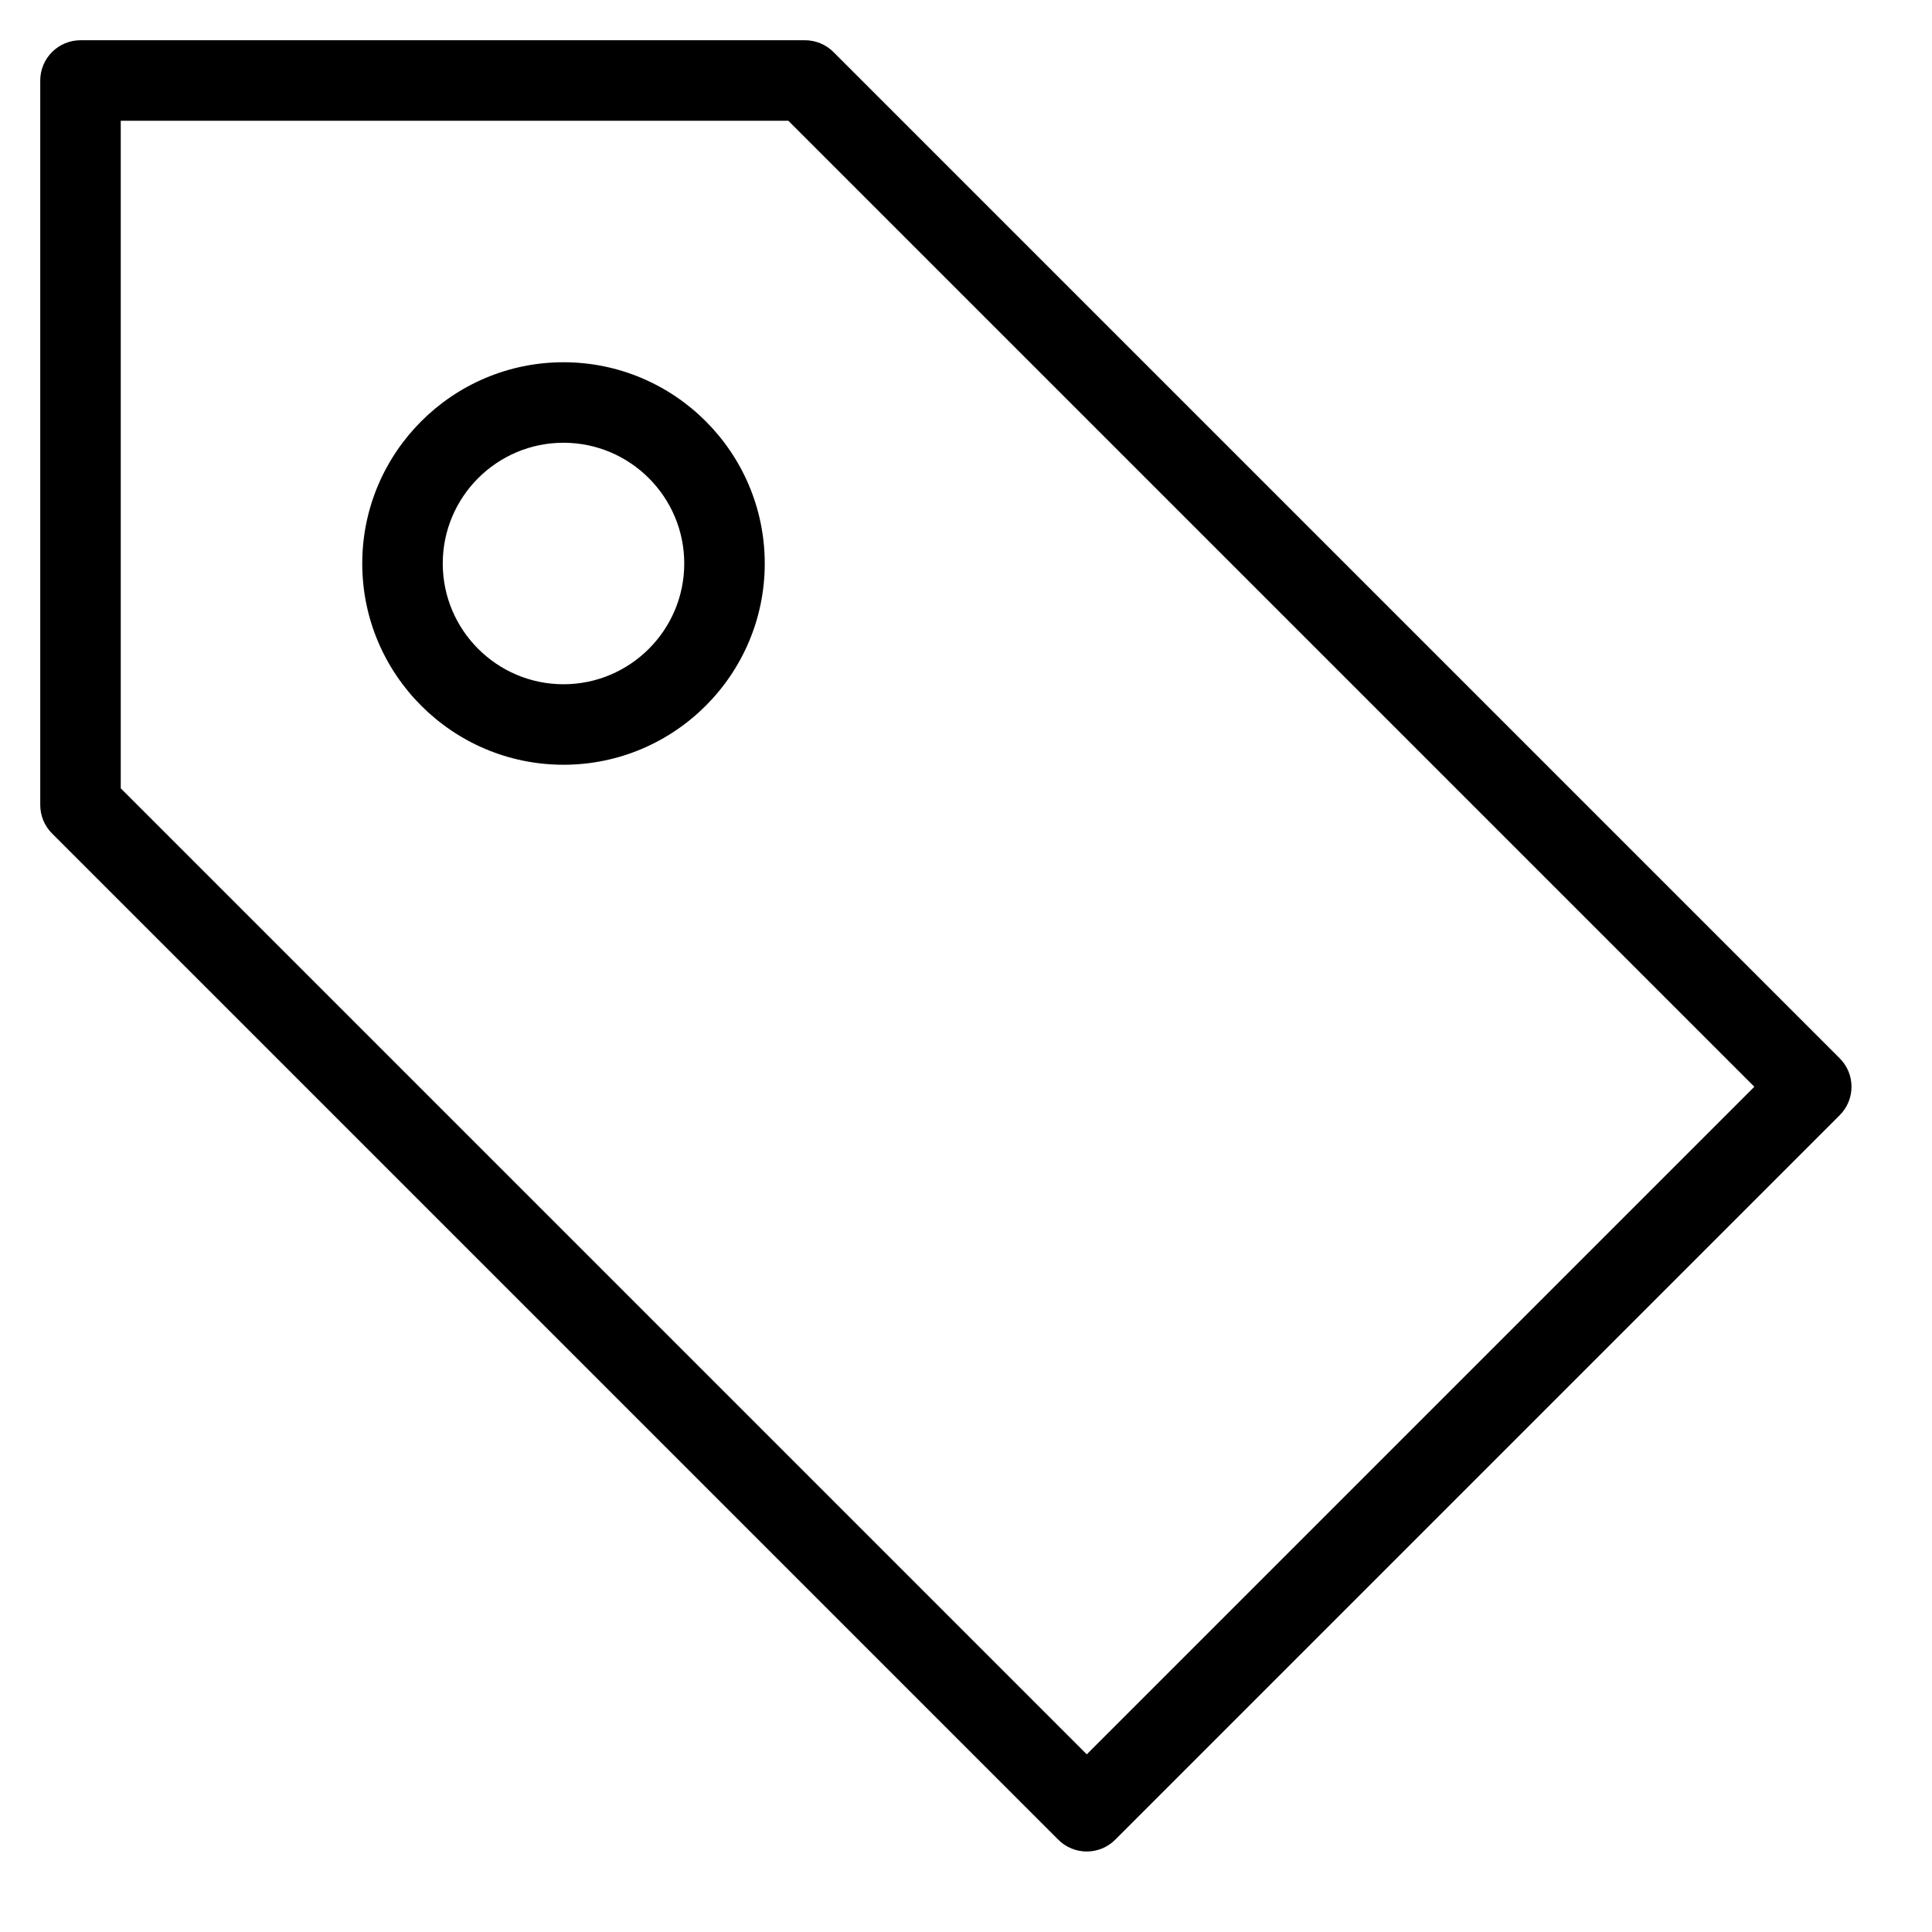 <?xml version="1.0" encoding="utf-8"?>
<!-- Generator: Adobe Illustrator 20.0.0, SVG Export Plug-In . SVG Version: 6.00 Build 0)  -->
<!DOCTYPE svg PUBLIC "-//W3C//DTD SVG 1.1//EN" "http://www.w3.org/Graphics/SVG/1.1/DTD/svg11.dtd">
<svg version="1.1" id="Layer_1" xmlns="http://www.w3.org/2000/svg" xmlns:xlink="http://www.w3.org/1999/xlink" x="0px" y="0px"
	 width="48px" height="48px" viewBox="0 0 48 48" enable-background="new 0 0 48 48" xml:space="preserve">
<path d="M26.293,45.707C26.488,45.902,26.744,46,27,46s0.512-0.098,0.707-0.293l18-18c0.391-0.391,0.391-1.023,0-1.414l-25-25
	C20.52,1.105,20.265,1,20,1H2C1.448,1,1,1.448,1,2v18c0,0.265,0.105,0.52,0.293,0.707L26.293,45.707z M3,3h16.586l24,24L27,43.586
	l-24-24V3z"/>
<path d="M14,9c-2.757,0-5,2.243-5,5s2.243,5,5,5s5-2.243,5-5S16.757,9,14,9z M14,17c-1.654,0-3-1.346-3-3s1.346-3,3-3s3,1.346,3,3
	S15.654,17,14,17z"/>
</svg>
